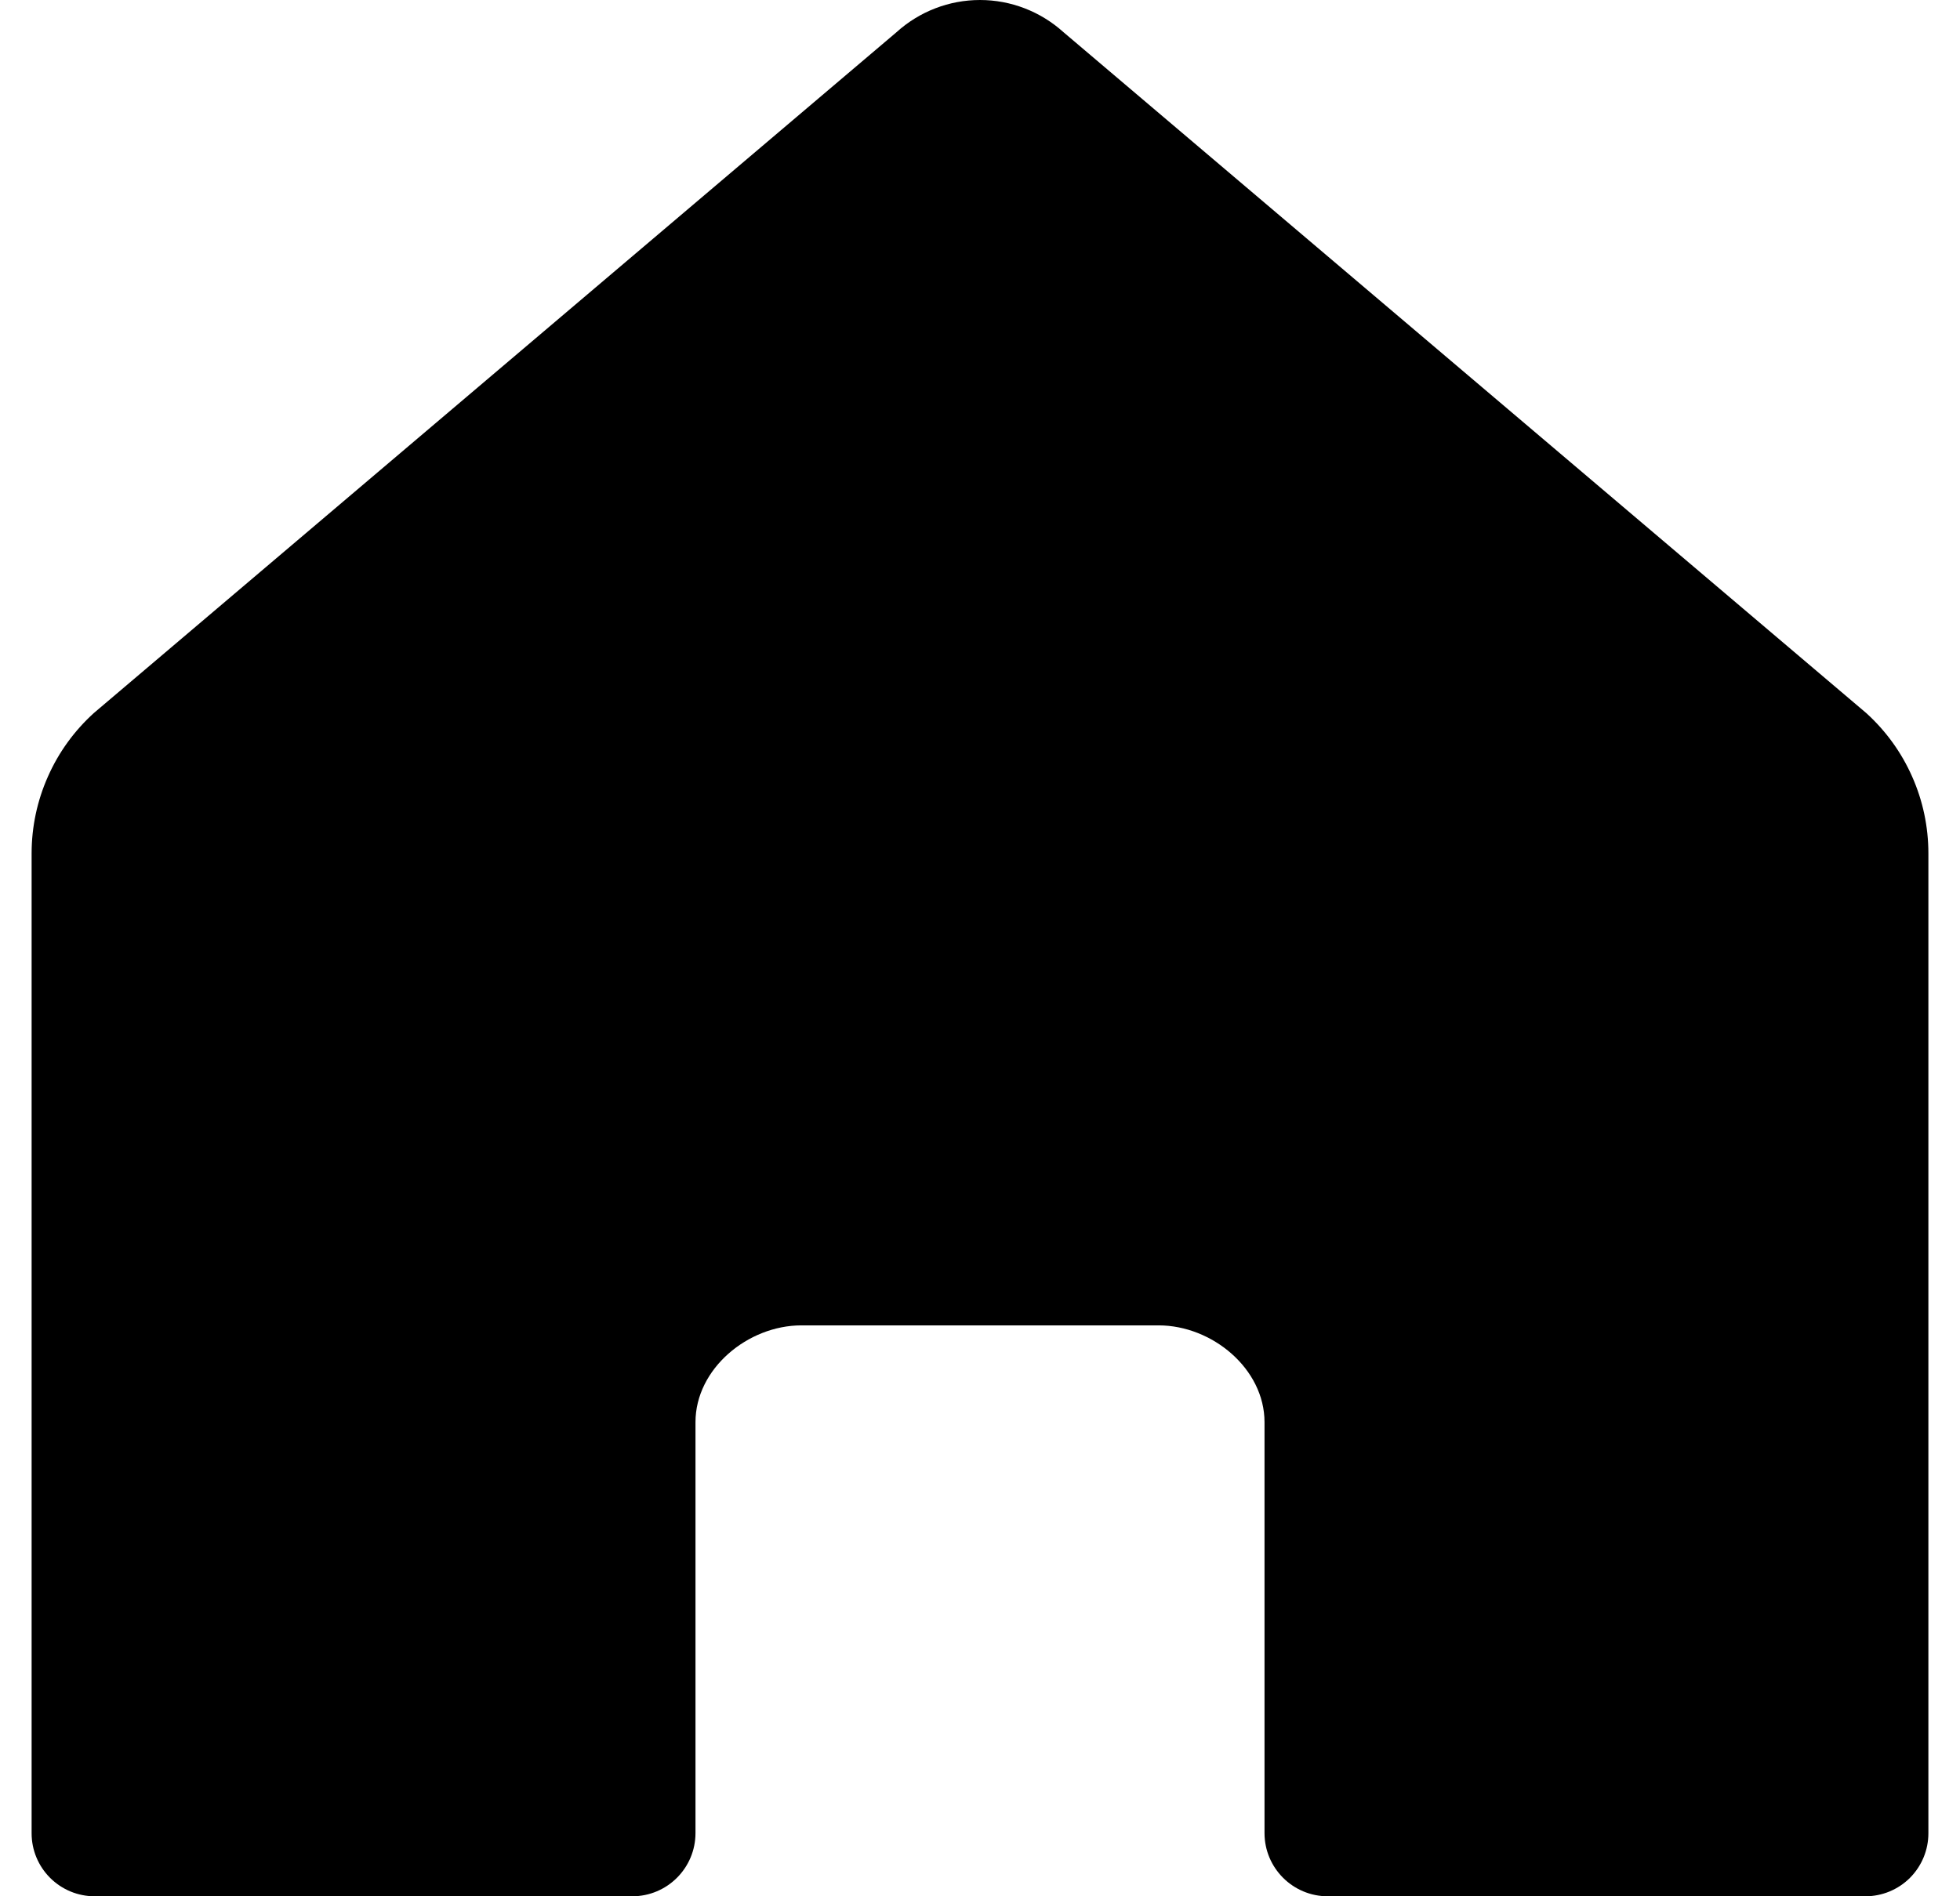 <svg width="31" height="30" viewBox="0 0 31 30" fill="currentColor" xmlns="http://www.w3.org/2000/svg">
<g clip-path="url(#clip0_30_182)">
<path d="M29.516 11.28L16.82 0.509C16.458 0.182 15.988 0 15.5 0C15.012 0 14.541 0.182 14.18 0.509L1.485 11.28C1.175 11.561 0.927 11.903 0.758 12.286C0.588 12.668 0.5 13.082 0.5 13.5L0.5 29.004C0.5 29.268 0.605 29.521 0.792 29.708C0.979 29.895 1.232 30 1.497 30L10 30C10.553 30 11 29.552 11 29V22.5C11 21.654 11.829 20.968 12.675 20.968H18.325C19.171 20.968 20 21.654 20 22.5V29C20 29.552 20.448 30 21 30H29.504C29.768 30 30.022 29.895 30.209 29.708C30.395 29.521 30.5 29.268 30.5 29.004V13.5C30.5 13.082 30.413 12.668 30.243 12.286C30.074 11.903 29.826 11.561 29.516 11.28Z"/>
</g>
<defs>
<clipPath id="clip0_30_182">
<rect width="30" height="30" fill="white" transform="translate(0.5)"/>
</clipPath>
</defs>
</svg>
